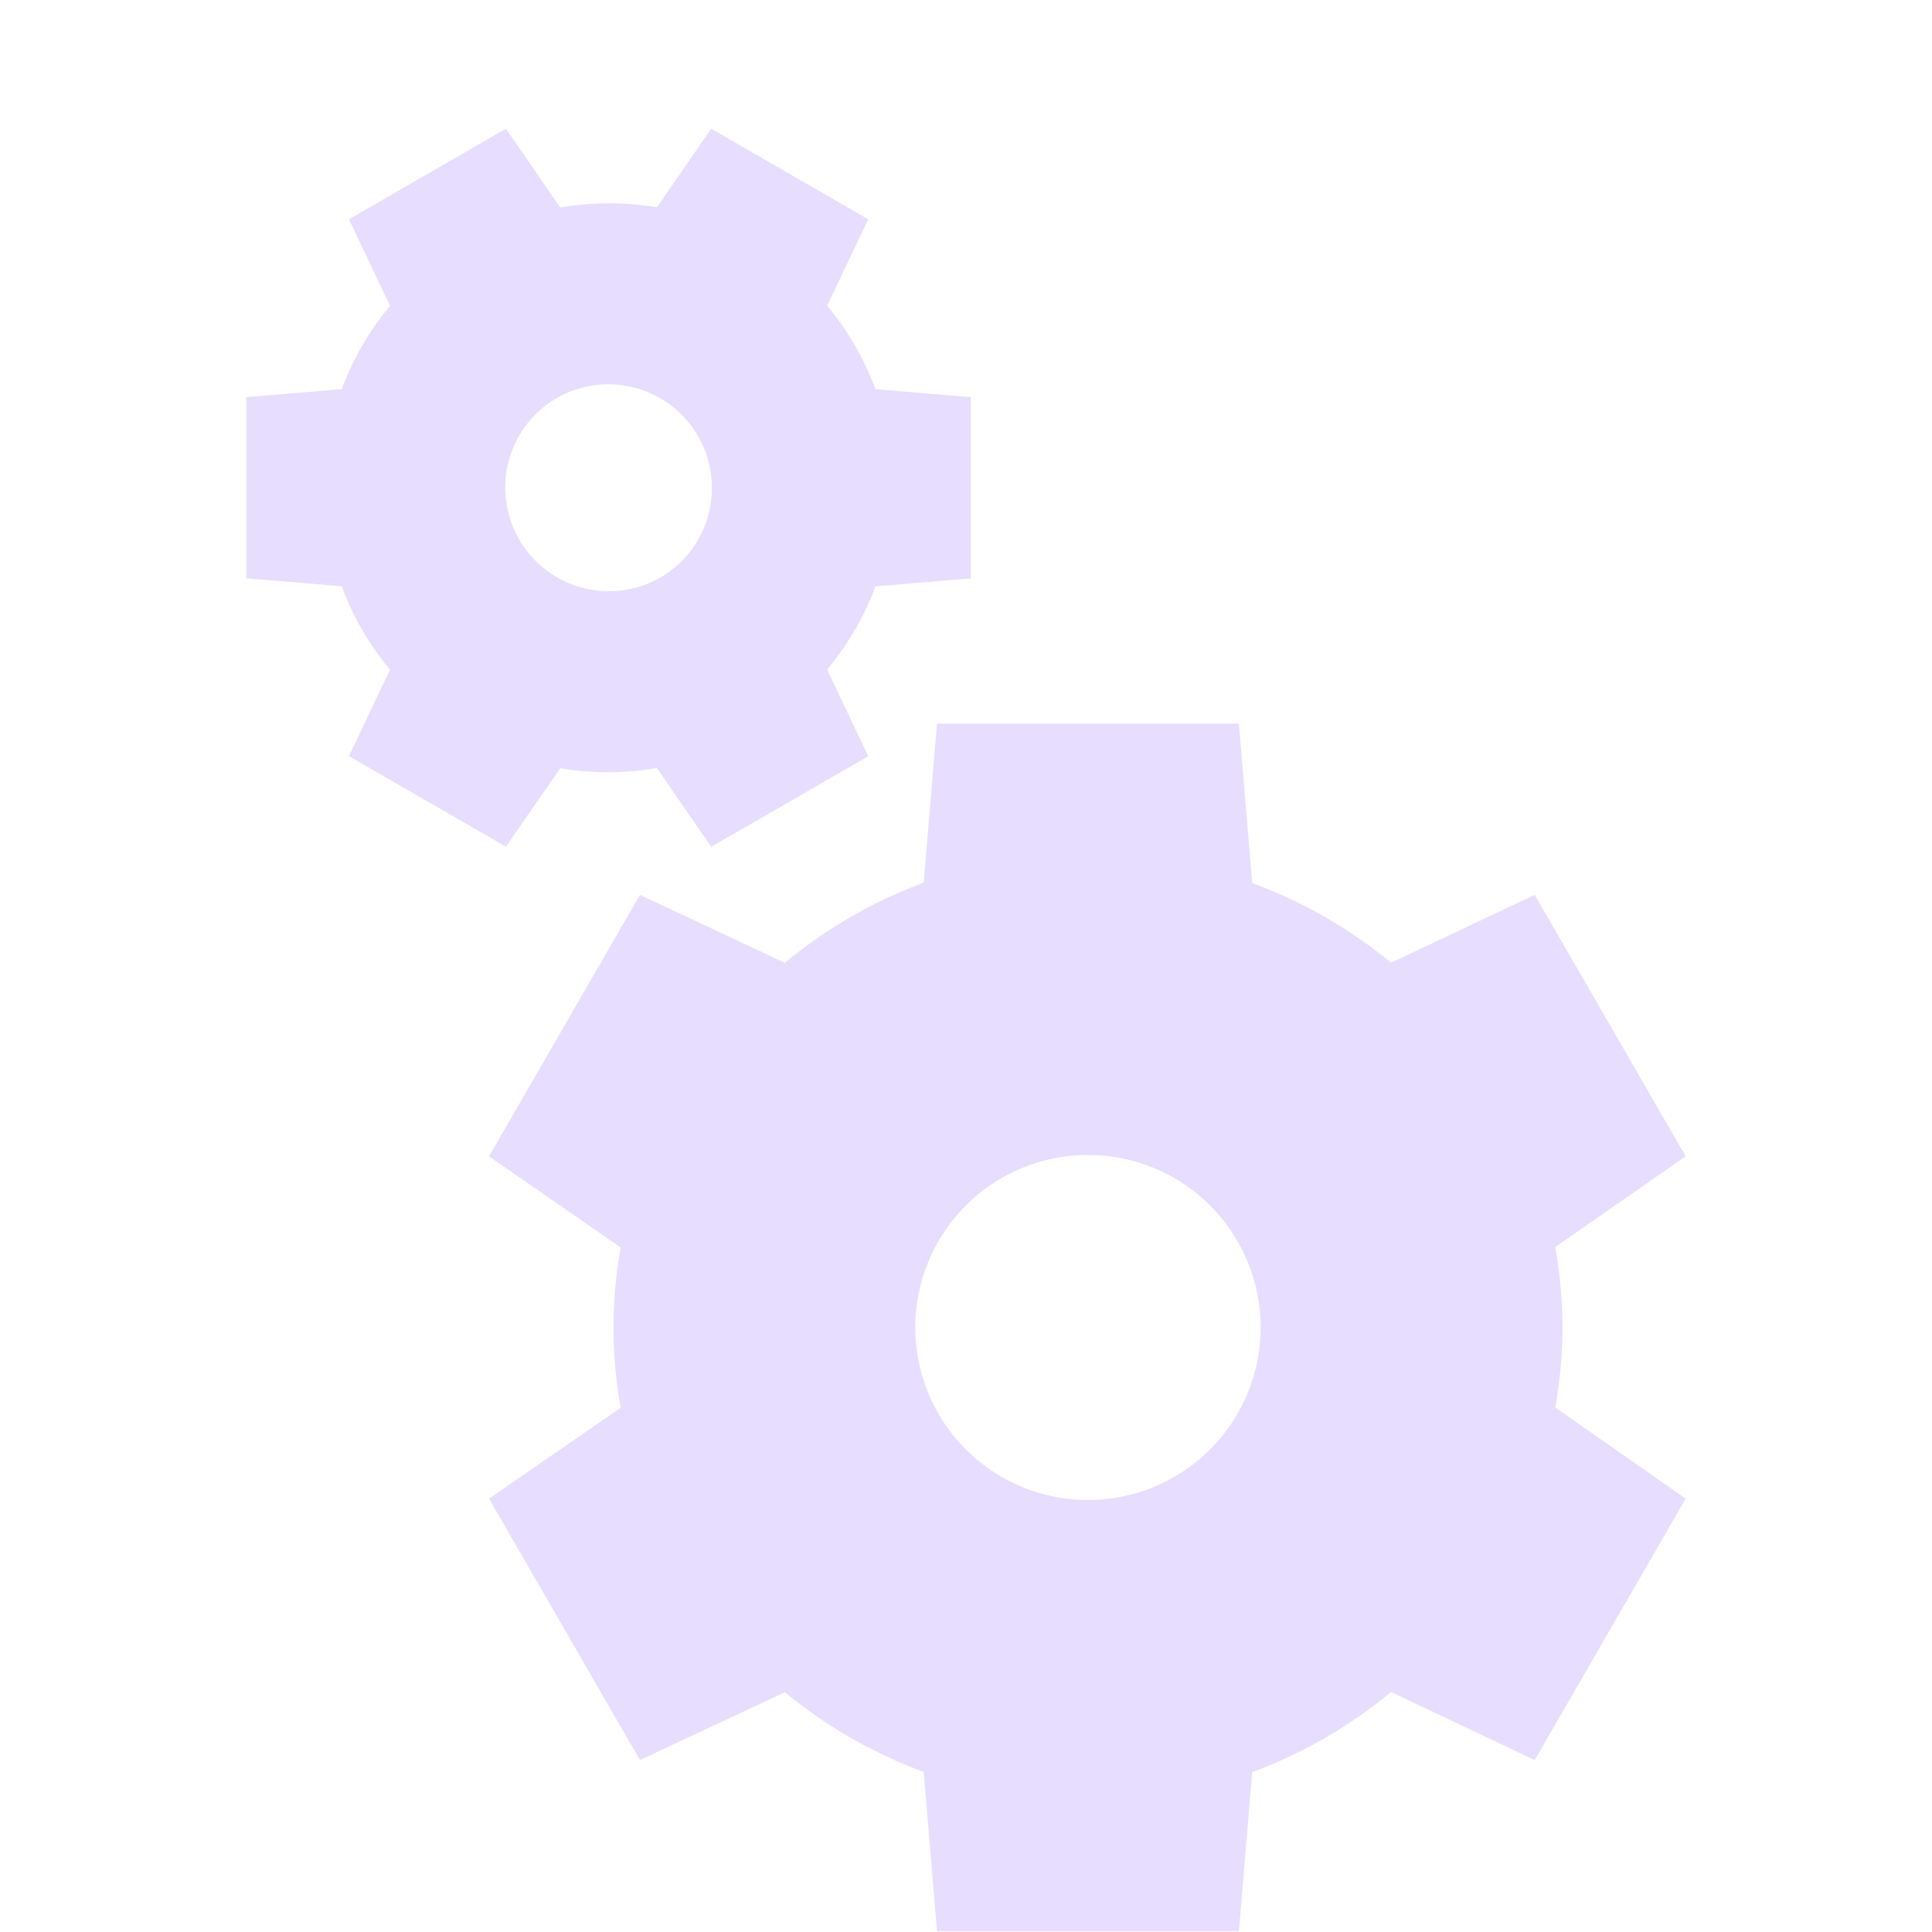 <svg height="16" width="16" xmlns="http://www.w3.org/2000/svg">
  <g fill="#e6ddff">
    <path d="m7.76 5.993-.11 1.317a3.929 3.929 0 0 0 -1.15.664l-1.2-.563-1.25 2.165 1.09.755a3.929 3.929 0 0 0 -.06.662 3.929 3.929 0 0 0 .06.666l-1.09.752 1.25 2.165 1.2-.562a3.929 3.929 0 0 0 1.15.66l.11 1.319h2.5l.11-1.317a3.929 3.929 0 0 0 1.15-.664l1.19.564 1.25-2.165-1.08-.755a3.929 3.929 0 0 0 .06-.663 3.929 3.929 0 0 0 -.06-.665l1.08-.752-1.25-2.165-1.19.562a3.929 3.929 0 0 0 -1.15-.66l-.11-1.32zm1.25 3.572a1.429 1.429 0 0 1 1.43 1.428 1.429 1.429 0 0 1 -1.43 1.429 1.429 1.429 0 0 1 -1.43-1.429 1.429 1.429 0 0 1 1.43-1.428z"/>
    <path d="m7.19 6.263-.34-.718a2.357 2.357 0 0 0 .4-.689l.79-.066v-1.501l-.79-.066a2.357 2.357 0 0 0 -.17-.362 2.357 2.357 0 0 0 -.23-.329l.34-.716-1.3-.75-.45.651a2.357 2.357 0 0 0 -.8.002l-.45-.653-1.3.75.34.717a2.357 2.357 0 0 0 -.4.69l-.79.066v1.5l.79.066a2.357 2.357 0 0 0 .17.363 2.357 2.357 0 0 0 .23.328l-.34.716 1.3.75.45-.65a2.357 2.357 0 0 0 .8-.002l.45.653zm-1.72-1.481a.857.857 0 0 1 -1.17-.314.857.857 0 0 1 .31-1.171.857.857 0 0 1 1.17.314.857.857 0 0 1 -.31 1.171z"/>
  </g>
</svg>
